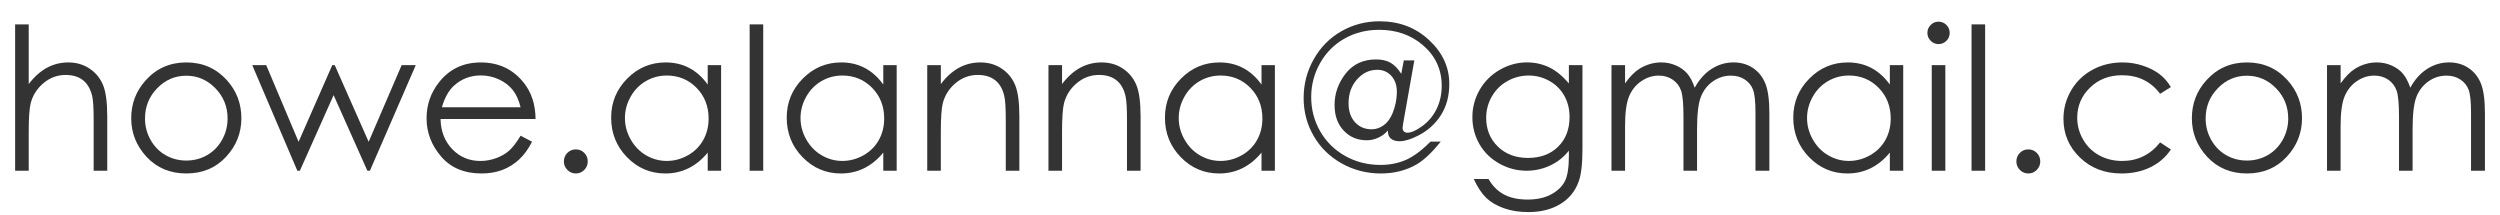 <?xml version="1.0" encoding="utf-8"?>
<!-- Generator: Adobe Illustrator 16.0.0, SVG Export Plug-In . SVG Version: 6.00 Build 0)  -->
<!DOCTYPE svg PUBLIC "-//W3C//DTD SVG 1.1//EN" "http://www.w3.org/Graphics/SVG/1.1/DTD/svg11.dtd">
<svg version="1.1" id="Layer_1" xmlns="http://www.w3.org/2000/svg" xmlns:xlink="http://www.w3.org/1999/xlink" x="0px" y="0px"
	 width="176.087px" height="15.109px" viewBox="0 0 176.087 15.109" enable-background="new 0 0 176.087 15.109"
	 xml:space="preserve">
<g>
	<rect y="1.722" fill="none" width="176.087" height="13.043"/>
	<path fill="#333333" d="M1.066,1.717h0.957v4.204c0.387-0.51,0.813-0.892,1.278-1.145S4.27,4.397,4.812,4.397
		c0.556,0,1.049,0.141,1.48,0.424s0.749,0.662,0.954,1.138s0.308,1.223,0.308,2.239v3.828H6.597V8.478
		c0-0.857-0.034-1.429-0.103-1.716C6.375,6.27,6.16,5.9,5.848,5.651S5.127,5.279,4.621,5.279c-0.579,0-1.097,0.191-1.555,0.574
		S2.306,6.71,2.16,7.275C2.069,7.64,2.023,8.314,2.023,9.298v2.728H1.066V1.717z"/>
	<path fill="#333333" d="M13.125,4.397c1.146,0,2.095,0.415,2.849,1.244c0.685,0.756,1.027,1.652,1.027,2.687
		c0,1.039-0.362,1.947-1.085,2.724s-1.654,1.166-2.791,1.166c-1.142,0-2.074-0.389-2.797-1.166S9.242,9.367,9.242,8.328
		c0-1.03,0.342-1.923,1.027-2.68C11.022,4.814,11.975,4.397,13.125,4.397z M13.122,5.333c-0.796,0-1.479,0.294-2.051,0.882
		s-0.857,1.299-0.857,2.133c0,0.538,0.13,1.039,0.391,1.504s0.613,0.824,1.056,1.077c0.444,0.253,0.931,0.379,1.461,0.379
		c0.53,0,1.018-0.126,1.461-0.379c0.443-0.253,0.795-0.612,1.056-1.077s0.391-0.966,0.391-1.504c0-0.834-0.287-1.545-0.861-2.133
		C14.595,5.627,13.913,5.333,13.122,5.333z"/>
	<path fill="#333333" d="M17.767,4.588h0.984l2.28,5.4l2.373-5.4h0.173l2.389,5.4l2.324-5.4h0.995l-3.231,7.438h-0.178l-2.378-5.325
		l-2.377,5.325h-0.178L17.767,4.588z"/>
	<path fill="#333333" d="M36.668,9.558l0.807,0.424c-0.265,0.52-0.57,0.939-0.917,1.258s-0.736,0.562-1.17,0.728
		s-0.924,0.25-1.471,0.25c-1.213,0-2.162-0.397-2.846-1.193s-1.026-1.694-1.026-2.697c0-0.943,0.29-1.784,0.869-2.522
		c0.734-0.939,1.717-1.408,2.949-1.408c1.268,0,2.281,0.481,3.038,1.442c0.539,0.679,0.812,1.527,0.821,2.543h-6.692
		c0.018,0.864,0.294,1.572,0.828,2.125s1.193,0.829,1.978,0.829c0.378,0,0.747-0.066,1.105-0.197
		c0.358-0.132,0.663-0.307,0.914-0.524C36.104,10.396,36.376,10.044,36.668,9.558z M36.668,7.555
		c-0.128-0.51-0.313-0.918-0.558-1.224c-0.244-0.305-0.567-0.551-0.968-0.738s-0.824-0.28-1.266-0.28
		c-0.73,0-1.357,0.235-1.882,0.704c-0.383,0.342-0.673,0.854-0.869,1.538H36.668z"/>
	<path fill="#333333" d="M40.558,10.522c0.232,0,0.431,0.082,0.595,0.246s0.246,0.365,0.246,0.602c0,0.232-0.082,0.432-0.246,0.598
		s-0.362,0.25-0.595,0.25s-0.431-0.083-0.595-0.25s-0.246-0.366-0.246-0.598c0-0.237,0.082-0.438,0.246-0.602
		S40.325,10.522,40.558,10.522z"/>
	<path fill="#333333" d="M50.791,4.588v7.438h-0.943v-1.278c-0.401,0.488-0.851,0.854-1.35,1.101s-1.045,0.369-1.637,0.369
		c-1.053,0-1.952-0.382-2.697-1.145s-1.118-1.692-1.118-2.786c0-1.071,0.376-1.987,1.128-2.748s1.657-1.142,2.714-1.142
		c0.611,0,1.163,0.13,1.658,0.39s0.929,0.649,1.302,1.169V4.588H50.791z M46.966,5.32c-0.533,0-1.024,0.131-1.475,0.393
		s-0.809,0.629-1.075,1.103c-0.266,0.473-0.399,0.974-0.399,1.502c0,0.523,0.134,1.024,0.403,1.502
		c0.269,0.478,0.629,0.85,1.082,1.116c0.453,0.266,0.939,0.399,1.458,0.399c0.523,0,1.02-0.132,1.489-0.396
		c0.469-0.264,0.829-0.622,1.082-1.072c0.252-0.451,0.379-0.958,0.379-1.523c0-0.86-0.283-1.58-0.85-2.158S47.795,5.32,46.966,5.32z
		"/>
	<path fill="#333333" d="M52.801,1.717h0.957v10.309h-0.957V1.717z"/>
	<path fill="#333333" d="M63.157,4.588v7.438h-0.943v-1.278c-0.401,0.488-0.851,0.854-1.35,1.101s-1.045,0.369-1.637,0.369
		c-1.053,0-1.952-0.382-2.697-1.145s-1.118-1.692-1.118-2.786c0-1.071,0.376-1.987,1.128-2.748s1.657-1.142,2.714-1.142
		c0.611,0,1.163,0.13,1.658,0.39s0.929,0.649,1.302,1.169V4.588H63.157z M59.333,5.32c-0.533,0-1.024,0.131-1.475,0.393
		s-0.809,0.629-1.075,1.103c-0.266,0.473-0.399,0.974-0.399,1.502c0,0.523,0.134,1.024,0.403,1.502
		c0.269,0.478,0.629,0.85,1.082,1.116c0.453,0.266,0.939,0.399,1.458,0.399c0.523,0,1.02-0.132,1.489-0.396
		c0.469-0.264,0.829-0.622,1.082-1.072c0.252-0.451,0.379-0.958,0.379-1.523c0-0.86-0.283-1.58-0.85-2.158S60.161,5.32,59.333,5.32z
		"/>
	<path fill="#333333" d="M65.311,4.588h0.957v1.333c0.383-0.51,0.807-0.892,1.271-1.145s0.971-0.379,1.518-0.379
		c0.556,0,1.049,0.141,1.48,0.424s0.749,0.663,0.954,1.142s0.308,1.224,0.308,2.235v3.828h-0.957V8.478
		c0-0.857-0.036-1.429-0.106-1.716C70.624,6.27,70.411,5.9,70.096,5.651s-0.725-0.373-1.23-0.373c-0.579,0-1.098,0.191-1.556,0.574
		s-0.76,0.857-0.906,1.422c-0.091,0.369-0.137,1.043-0.137,2.023v2.728h-0.957V4.588z"/>
	<path fill="#333333" d="M73.849,4.588h0.957v1.333c0.383-0.51,0.807-0.892,1.271-1.145s0.971-0.379,1.518-0.379
		c0.556,0,1.049,0.141,1.48,0.424s0.749,0.663,0.954,1.142s0.308,1.224,0.308,2.235v3.828h-0.957V8.478
		c0-0.857-0.036-1.429-0.106-1.716C79.162,6.27,78.949,5.9,78.634,5.651s-0.725-0.373-1.23-0.373c-0.579,0-1.098,0.191-1.556,0.574
		s-0.76,0.857-0.906,1.422c-0.091,0.369-0.137,1.043-0.137,2.023v2.728h-0.957V4.588z"/>
	<path fill="#333333" d="M89.797,4.588v7.438h-0.943v-1.278c-0.401,0.488-0.851,0.854-1.35,1.101s-1.045,0.369-1.637,0.369
		c-1.053,0-1.952-0.382-2.697-1.145s-1.118-1.692-1.118-2.786c0-1.071,0.376-1.987,1.128-2.748s1.657-1.142,2.714-1.142
		c0.611,0,1.163,0.13,1.658,0.39s0.929,0.649,1.302,1.169V4.588H89.797z M85.972,5.32c-0.533,0-1.024,0.131-1.475,0.393
		s-0.809,0.629-1.075,1.103c-0.266,0.473-0.399,0.974-0.399,1.502c0,0.523,0.134,1.024,0.403,1.502
		c0.269,0.478,0.629,0.85,1.082,1.116c0.453,0.266,0.939,0.399,1.458,0.399c0.523,0,1.02-0.132,1.489-0.396
		c0.469-0.264,0.829-0.622,1.082-1.072c0.252-0.451,0.379-0.958,0.379-1.523c0-0.86-0.283-1.58-0.85-2.158S86.801,5.32,85.972,5.32z
		"/>
	<path fill="#333333" d="M100.755,9.975h0.725c-0.611,0.761-1.176,1.294-1.695,1.6c-0.738,0.428-1.579,0.643-2.522,0.643
		c-0.998,0-1.918-0.236-2.762-0.708c-0.843-0.472-1.5-1.116-1.972-1.932c-0.472-0.816-0.708-1.708-0.708-2.675
		c0-0.98,0.238-1.893,0.714-2.736c0.476-0.844,1.125-1.5,1.945-1.967s1.718-0.701,2.693-0.701c1.376,0,2.539,0.441,3.486,1.324
		c0.948,0.883,1.422,1.91,1.422,3.082c0,0.853-0.197,1.588-0.591,2.207c-0.395,0.618-0.929,1.098-1.604,1.44
		c-0.515,0.265-0.955,0.397-1.32,0.397c-0.265,0-0.474-0.071-0.629-0.212c-0.119-0.105-0.18-0.287-0.185-0.547
		c-0.155,0.196-0.368,0.36-0.639,0.492s-0.552,0.198-0.844,0.198c-0.656,0-1.198-0.227-1.626-0.681
		c-0.429-0.454-0.643-1.055-0.643-1.803c0-0.808,0.259-1.544,0.778-2.211c0.52-0.666,1.234-0.999,2.145-0.999
		c0.4,0,0.736,0.075,1.007,0.226c0.271,0.15,0.527,0.412,0.768,0.786l0.18-0.943h0.74l-0.793,4.471
		c-0.023,0.146-0.034,0.24-0.034,0.281c0,0.106,0.032,0.19,0.096,0.25s0.146,0.09,0.246,0.09c0.269,0,0.619-0.156,1.049-0.469
		s0.766-0.714,1.005-1.204s0.359-1.034,0.359-1.632c0-1.159-0.449-2.119-1.347-2.881C99.363,2.454,98.342,2.1,97.139,2.1
		c-0.893,0-1.703,0.204-2.43,0.612s-1.301,0.983-1.723,1.724c-0.421,0.741-0.632,1.543-0.632,2.405c0,0.871,0.212,1.675,0.636,2.412
		c0.424,0.736,1.011,1.314,1.76,1.734s1.576,0.629,2.478,0.629c0.661,0,1.26-0.119,1.798-0.355S100.14,10.595,100.755,9.975z
		 M96.612,9.107c0.3,0,0.583-0.095,0.847-0.285c0.264-0.189,0.474-0.474,0.629-0.853c0.2-0.498,0.3-0.999,0.3-1.501
		c0-0.46-0.128-0.833-0.386-1.121c-0.258-0.287-0.591-0.431-1.001-0.431c-0.546,0-1.019,0.225-1.417,0.674
		c-0.399,0.45-0.598,1.01-0.598,1.681c0,0.562,0.151,1.008,0.455,1.338C95.743,8.941,96.133,9.107,96.612,9.107z"/>
	<path fill="#333333" d="M110.503,4.588h0.957v5.927c0,1.043-0.091,1.807-0.273,2.29c-0.25,0.684-0.686,1.21-1.306,1.579
		s-1.365,0.554-2.235,0.554c-0.638,0-1.211-0.09-1.719-0.271c-0.508-0.18-0.922-0.423-1.241-0.727
		c-0.319-0.304-0.613-0.749-0.882-1.333h1.039c0.283,0.492,0.648,0.857,1.095,1.094c0.447,0.237,1.001,0.355,1.663,0.355
		c0.652,0,1.203-0.122,1.653-0.364c0.449-0.243,0.77-0.549,0.961-0.917c0.192-0.368,0.288-0.962,0.288-1.782v-0.383
		c-0.36,0.456-0.801,0.806-1.321,1.049s-1.072,0.366-1.656,0.366c-0.685,0-1.328-0.17-1.93-0.509
		c-0.603-0.339-1.067-0.796-1.396-1.371s-0.493-1.206-0.493-1.894s0.171-1.33,0.513-1.924s0.815-1.065,1.42-1.412
		s1.242-0.52,1.913-0.52c0.557,0,1.075,0.115,1.557,0.345s0.945,0.609,1.393,1.138V4.588z M107.68,5.32
		c-0.542,0-1.046,0.131-1.511,0.393s-0.83,0.625-1.094,1.087s-0.396,0.963-0.396,1.5c0,0.816,0.273,1.49,0.82,2.023
		s1.255,0.8,2.126,0.8c0.879,0,1.587-0.264,2.123-0.793s0.803-1.224,0.803-2.085c0-0.561-0.123-1.061-0.369-1.5
		s-0.595-0.787-1.046-1.042S108.199,5.32,107.68,5.32z"/>
	<path fill="#333333" d="M113.504,4.588h0.957v1.285c0.333-0.474,0.675-0.82,1.026-1.039c0.484-0.292,0.993-0.438,1.526-0.438
		c0.36,0,0.703,0.071,1.026,0.212c0.324,0.141,0.589,0.329,0.794,0.564c0.206,0.235,0.383,0.571,0.534,1.008
		c0.318-0.583,0.716-1.026,1.193-1.33s0.991-0.455,1.541-0.455c0.514,0,0.967,0.13,1.361,0.39c0.393,0.26,0.685,0.622,0.876,1.087
		s0.287,1.162,0.287,2.092v4.061h-0.978V7.965c0-0.797-0.057-1.346-0.17-1.644c-0.113-0.298-0.308-0.539-0.583-0.721
		s-0.603-0.273-0.984-0.273c-0.463,0-0.887,0.137-1.271,0.41c-0.384,0.273-0.664,0.638-0.841,1.094s-0.266,1.217-0.266,2.283v2.912
		h-0.957V8.218c0-0.898-0.056-1.507-0.167-1.829s-0.307-0.579-0.584-0.772s-0.608-0.291-0.991-0.291c-0.442,0-0.855,0.133-1.241,0.4
		s-0.67,0.625-0.854,1.077s-0.277,1.142-0.277,2.071v3.151h-0.957V4.588z"/>
	<path fill="#333333" d="M134.053,4.588v7.438h-0.943v-1.278c-0.401,0.488-0.851,0.854-1.35,1.101s-1.045,0.369-1.637,0.369
		c-1.053,0-1.952-0.382-2.697-1.145s-1.118-1.692-1.118-2.786c0-1.071,0.376-1.987,1.128-2.748s1.657-1.142,2.714-1.142
		c0.611,0,1.163,0.13,1.658,0.39s0.929,0.649,1.302,1.169V4.588H134.053z M130.228,5.32c-0.533,0-1.024,0.131-1.475,0.393
		s-0.809,0.629-1.075,1.103c-0.266,0.473-0.399,0.974-0.399,1.502c0,0.523,0.134,1.024,0.403,1.502
		c0.269,0.478,0.629,0.85,1.082,1.116c0.453,0.266,0.939,0.399,1.458,0.399c0.523,0,1.02-0.132,1.489-0.396
		c0.469-0.264,0.829-0.622,1.082-1.072c0.252-0.451,0.379-0.958,0.379-1.523c0-0.86-0.283-1.58-0.85-2.158
		S131.057,5.32,130.228,5.32z"/>
	<path fill="#333333" d="M136.538,1.526c0.218,0,0.404,0.078,0.558,0.232s0.231,0.342,0.231,0.561c0,0.214-0.077,0.399-0.231,0.554
		s-0.34,0.232-0.558,0.232c-0.213,0-0.397-0.078-0.551-0.232s-0.231-0.339-0.231-0.554c0-0.219,0.077-0.406,0.231-0.561
		S136.324,1.526,136.538,1.526z M136.062,4.588h0.957v7.438h-0.957V4.588z"/>
	<path fill="#333333" d="M138.865,1.717h0.957v10.309h-0.957V1.717z"/>
	<path fill="#333333" d="M142.864,10.522c0.232,0,0.431,0.082,0.595,0.246s0.246,0.365,0.246,0.602c0,0.232-0.082,0.432-0.246,0.598
		s-0.362,0.25-0.595,0.25s-0.431-0.083-0.595-0.25s-0.246-0.366-0.246-0.598c0-0.237,0.082-0.438,0.246-0.602
		S142.632,10.522,142.864,10.522z"/>
	<path fill="#333333" d="M152.906,6.133l-0.759,0.472c-0.655-0.871-1.55-1.306-2.684-1.306c-0.906,0-1.658,0.292-2.256,0.874
		s-0.898,1.291-0.898,2.124c0,0.542,0.138,1.052,0.413,1.53c0.275,0.478,0.653,0.849,1.133,1.113
		c0.48,0.264,1.019,0.396,1.615,0.396c1.093,0,1.985-0.435,2.677-1.306l0.759,0.499c-0.355,0.535-0.833,0.951-1.432,1.246
		c-0.599,0.295-1.282,0.443-2.047,0.443c-1.176,0-2.151-0.374-2.926-1.121s-1.162-1.657-1.162-2.728c0-0.72,0.181-1.389,0.543-2.006
		s0.86-1.1,1.494-1.446s1.342-0.52,2.126-0.52c0.492,0,0.967,0.075,1.425,0.226s0.847,0.346,1.166,0.588S152.683,5.76,152.906,6.133
		z"/>
	<path fill="#333333" d="M158.266,4.397c1.146,0,2.096,0.415,2.849,1.244c0.685,0.756,1.027,1.652,1.027,2.687
		c0,1.039-0.362,1.947-1.085,2.724c-0.724,0.777-1.654,1.166-2.791,1.166c-1.142,0-2.074-0.389-2.797-1.166
		s-1.085-1.685-1.085-2.724c0-1.03,0.342-1.923,1.027-2.68C156.163,4.814,157.115,4.397,158.266,4.397z M158.262,5.333
		c-0.796,0-1.479,0.294-2.051,0.882s-0.857,1.299-0.857,2.133c0,0.538,0.13,1.039,0.391,1.504s0.613,0.824,1.056,1.077
		c0.444,0.253,0.931,0.379,1.461,0.379c0.53,0,1.017-0.126,1.461-0.379c0.443-0.253,0.796-0.612,1.057-1.077
		c0.26-0.465,0.391-0.966,0.391-1.504c0-0.834-0.287-1.545-0.861-2.133C159.736,5.627,159.053,5.333,158.262,5.333z"/>
	<path fill="#333333" d="M163.905,4.588h0.957v1.285c0.333-0.474,0.675-0.82,1.026-1.039c0.483-0.292,0.992-0.438,1.526-0.438
		c0.36,0,0.702,0.071,1.026,0.212s0.589,0.329,0.794,0.564s0.384,0.571,0.534,1.008c0.318-0.583,0.716-1.026,1.193-1.33
		s0.991-0.455,1.541-0.455c0.514,0,0.968,0.13,1.36,0.39c0.394,0.26,0.686,0.622,0.877,1.087c0.19,0.465,0.286,1.162,0.286,2.092
		v4.061h-0.978V7.965c0-0.797-0.057-1.346-0.17-1.644c-0.114-0.298-0.309-0.539-0.583-0.721s-0.603-0.273-0.984-0.273
		c-0.464,0-0.887,0.137-1.271,0.41s-0.665,0.638-0.842,1.094s-0.266,1.217-0.266,2.283v2.912h-0.957V8.218
		c0-0.898-0.056-1.507-0.167-1.829c-0.112-0.321-0.307-0.579-0.585-0.772s-0.608-0.291-0.991-0.291c-0.442,0-0.855,0.133-1.24,0.4
		c-0.386,0.267-0.67,0.625-0.855,1.077c-0.184,0.451-0.276,1.142-0.276,2.071v3.151h-0.957V4.588z"/>
</g>
<g>
</g>
<g>
</g>
<g>
</g>
<g>
</g>
<g>
</g>
<g>
</g>
</svg>
